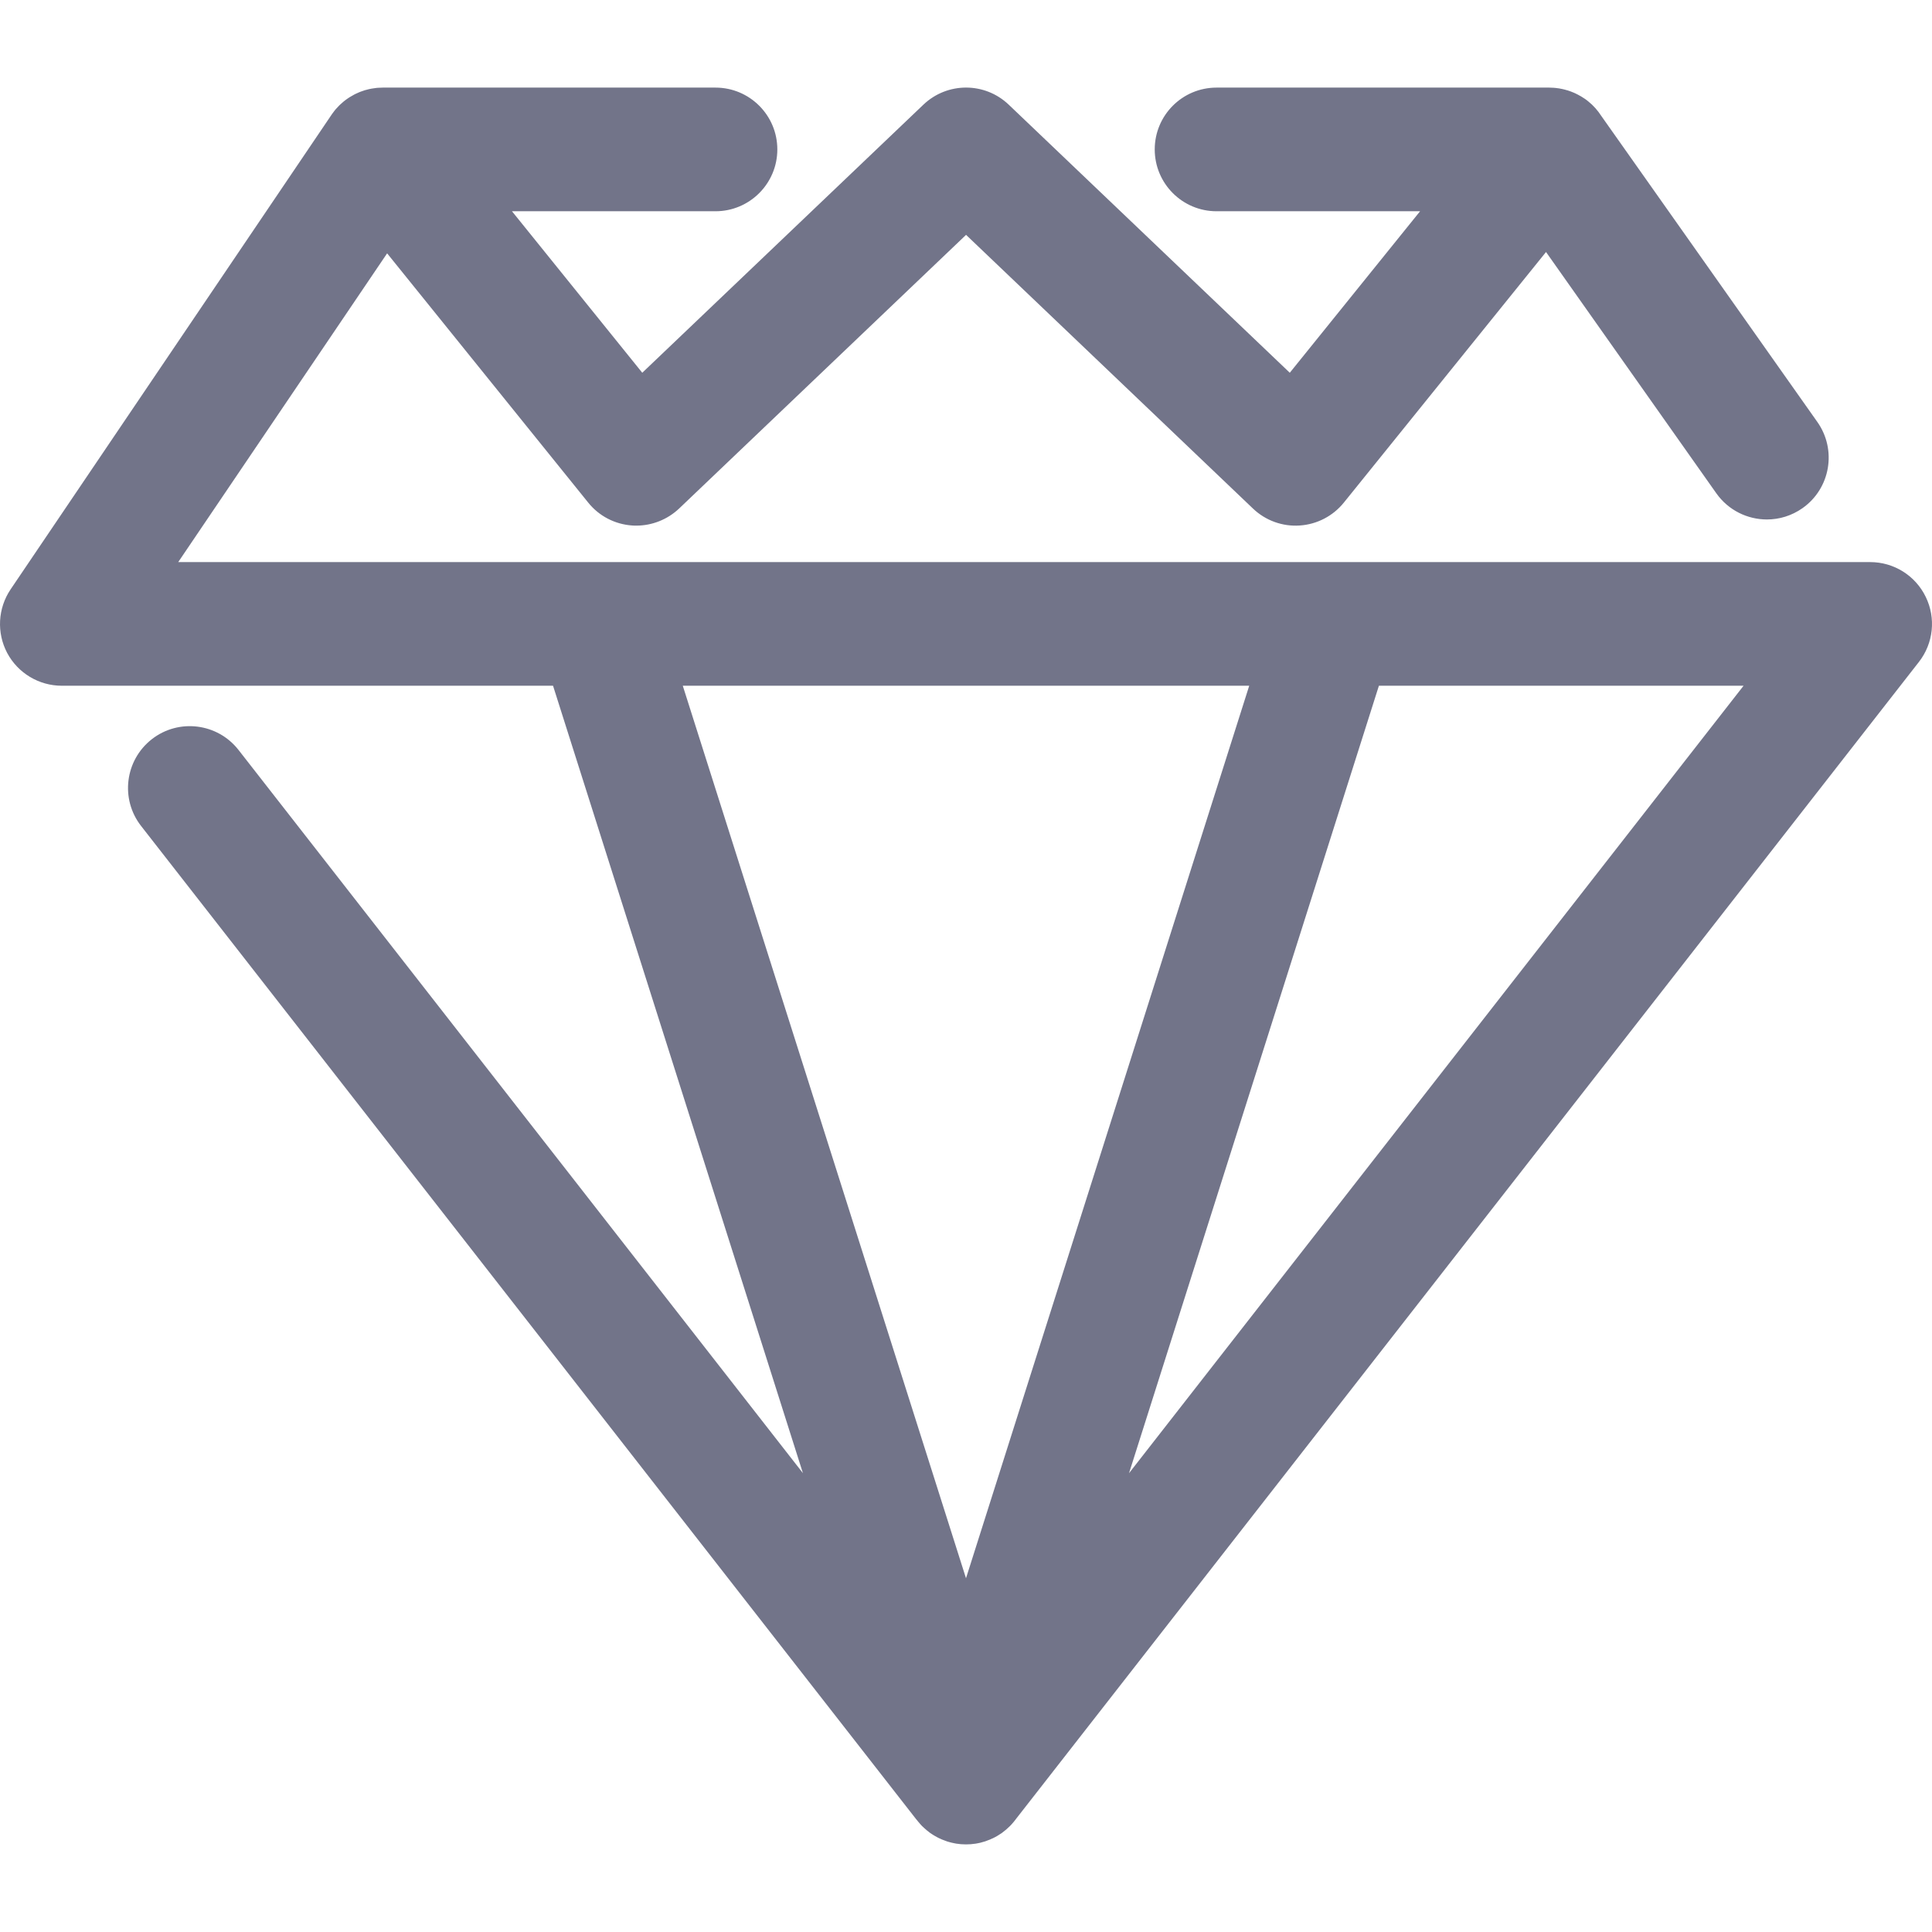 <svg width="32" height="32" viewBox="0 0 32 32" fill="none" xmlns="http://www.w3.org/2000/svg">
<g clip-path="url(#clip0_37_66928)">
<path d="M16.807 30.155L16.826 30.131C16.826 30.13 16.826 30.13 16.826 30.13L31.783 10.964C32.024 10.656 32.068 10.237 31.896 9.886C31.725 9.533 31.368 9.31 30.976 9.31H2.952L6.412 4.196L9.743 8.325C9.922 8.548 10.186 8.685 10.473 8.704C10.495 8.706 10.517 8.706 10.539 8.706C10.801 8.706 11.055 8.605 11.247 8.424L16.001 3.89L20.754 8.424C20.961 8.622 21.244 8.724 21.528 8.704C21.813 8.685 22.078 8.548 22.258 8.325L25.607 4.174L28.428 8.171C28.628 8.453 28.944 8.604 29.266 8.604C29.47 8.604 29.676 8.543 29.856 8.416C30.318 8.09 30.427 7.451 30.101 6.989L26.523 1.921C26.465 1.831 26.393 1.748 26.305 1.678C26.268 1.647 26.229 1.622 26.188 1.597C26.184 1.595 26.18 1.593 26.177 1.591C26.147 1.574 26.118 1.558 26.087 1.544C26.082 1.542 26.076 1.539 26.071 1.537C26.037 1.522 26.002 1.509 25.967 1.498C25.966 1.497 25.965 1.497 25.963 1.497C25.948 1.492 25.932 1.488 25.916 1.484C25.904 1.48 25.891 1.477 25.879 1.475C25.86 1.471 25.841 1.467 25.822 1.464C25.804 1.461 25.786 1.459 25.768 1.457C25.757 1.456 25.746 1.455 25.735 1.454C25.71 1.452 25.686 1.451 25.661 1.451H25.654C25.652 1.451 25.651 1.451 25.649 1.451H20.15C19.584 1.451 19.126 1.909 19.126 2.475C19.126 3.04 19.584 3.499 20.15 3.499H23.521L21.363 6.174L16.708 1.734C16.312 1.356 15.69 1.356 15.294 1.734L10.638 6.174L8.48 3.499H11.851C12.416 3.499 12.875 3.04 12.875 2.475C12.875 1.909 12.416 1.451 11.851 1.451H6.352C6.351 1.451 6.349 1.451 6.348 1.451H6.339C6.313 1.451 6.288 1.452 6.263 1.454C6.254 1.454 6.246 1.455 6.237 1.456C6.214 1.459 6.19 1.462 6.167 1.466C6.161 1.467 6.155 1.467 6.149 1.469C6.123 1.473 6.097 1.48 6.072 1.487C6.063 1.489 6.054 1.492 6.044 1.494C6.019 1.502 5.994 1.51 5.969 1.52C5.962 1.523 5.954 1.526 5.947 1.529C5.926 1.538 5.905 1.547 5.885 1.557C5.878 1.561 5.871 1.564 5.864 1.568C5.839 1.581 5.815 1.595 5.791 1.61C5.784 1.614 5.777 1.619 5.771 1.623C5.747 1.639 5.723 1.656 5.701 1.674C5.699 1.675 5.698 1.676 5.696 1.678C5.692 1.681 5.689 1.684 5.685 1.687C5.666 1.703 5.648 1.719 5.63 1.736C5.624 1.742 5.618 1.747 5.613 1.753C5.594 1.772 5.576 1.791 5.559 1.811C5.552 1.82 5.545 1.829 5.538 1.837C5.524 1.855 5.51 1.873 5.497 1.892C5.493 1.898 5.489 1.904 5.485 1.91L0.176 9.761C-0.036 10.075 -0.058 10.48 0.119 10.815C0.297 11.149 0.645 11.358 1.024 11.358H9.16L13.299 24.4L3.951 12.422C3.603 11.976 2.959 11.896 2.514 12.244C2.069 12.592 1.989 13.235 2.337 13.681L15.173 30.13C15.175 30.132 15.177 30.134 15.179 30.137L15.19 30.15C15.196 30.159 15.203 30.167 15.21 30.175C15.222 30.19 15.234 30.203 15.246 30.217C15.255 30.226 15.263 30.236 15.272 30.245C15.285 30.258 15.298 30.27 15.312 30.282C15.325 30.295 15.34 30.307 15.354 30.319C15.357 30.321 15.36 30.323 15.363 30.325C15.376 30.336 15.39 30.348 15.404 30.358C15.417 30.367 15.43 30.375 15.442 30.383C15.443 30.383 15.444 30.384 15.445 30.385C15.448 30.387 15.451 30.389 15.454 30.391C15.463 30.396 15.472 30.402 15.481 30.407C15.494 30.415 15.507 30.422 15.52 30.429C15.53 30.434 15.539 30.439 15.549 30.444C15.552 30.445 15.555 30.446 15.557 30.448C15.561 30.449 15.564 30.451 15.568 30.452C15.579 30.458 15.59 30.463 15.602 30.468C15.618 30.475 15.634 30.481 15.65 30.486C15.654 30.488 15.659 30.49 15.663 30.491C15.671 30.494 15.679 30.497 15.687 30.5C15.688 30.5 15.689 30.501 15.69 30.501C15.703 30.505 15.716 30.508 15.729 30.512C15.741 30.515 15.752 30.519 15.764 30.521C15.778 30.525 15.792 30.527 15.806 30.53C15.818 30.532 15.83 30.535 15.843 30.537C15.855 30.539 15.867 30.54 15.879 30.541C15.882 30.542 15.885 30.542 15.887 30.542C15.889 30.542 15.89 30.543 15.892 30.543C15.902 30.544 15.911 30.545 15.921 30.546C15.948 30.548 15.974 30.549 16 30.549C16.027 30.549 16.053 30.548 16.079 30.546C16.091 30.545 16.102 30.544 16.113 30.542C16.116 30.542 16.119 30.542 16.122 30.541C16.134 30.54 16.146 30.539 16.158 30.537C16.172 30.535 16.187 30.531 16.201 30.529C16.213 30.526 16.224 30.524 16.235 30.522C16.255 30.517 16.275 30.511 16.295 30.505C16.3 30.504 16.305 30.503 16.309 30.501C16.31 30.501 16.31 30.501 16.31 30.501C16.319 30.498 16.328 30.495 16.336 30.492C16.342 30.49 16.348 30.488 16.353 30.485C16.369 30.48 16.385 30.474 16.401 30.467C16.409 30.463 16.418 30.459 16.426 30.455C16.43 30.453 16.435 30.451 16.439 30.45C16.444 30.447 16.449 30.445 16.453 30.443C16.463 30.438 16.473 30.433 16.483 30.428C16.494 30.421 16.505 30.415 16.517 30.409C16.526 30.403 16.535 30.398 16.544 30.392C16.55 30.389 16.555 30.385 16.561 30.381C16.561 30.381 16.561 30.381 16.561 30.381C16.572 30.373 16.584 30.366 16.595 30.359C16.608 30.349 16.62 30.339 16.633 30.329C16.639 30.325 16.644 30.321 16.648 30.317C16.651 30.315 16.653 30.313 16.656 30.311C16.665 30.303 16.674 30.295 16.683 30.287C16.699 30.273 16.714 30.259 16.729 30.244C16.729 30.244 16.73 30.243 16.73 30.243C16.738 30.235 16.745 30.227 16.752 30.22C16.766 30.205 16.779 30.189 16.792 30.174C16.797 30.167 16.802 30.161 16.807 30.155ZM18.7 24.401L22.839 11.358H28.879L18.7 24.401ZM20.691 11.358L16 26.141L11.309 11.358H20.691Z" fill="#727489"/>
</g>
<defs>
<clipPath id="clip0_37_66928">
<rect width="32" height="32" fill="white"/>
</clipPath>
</defs>
</svg>
